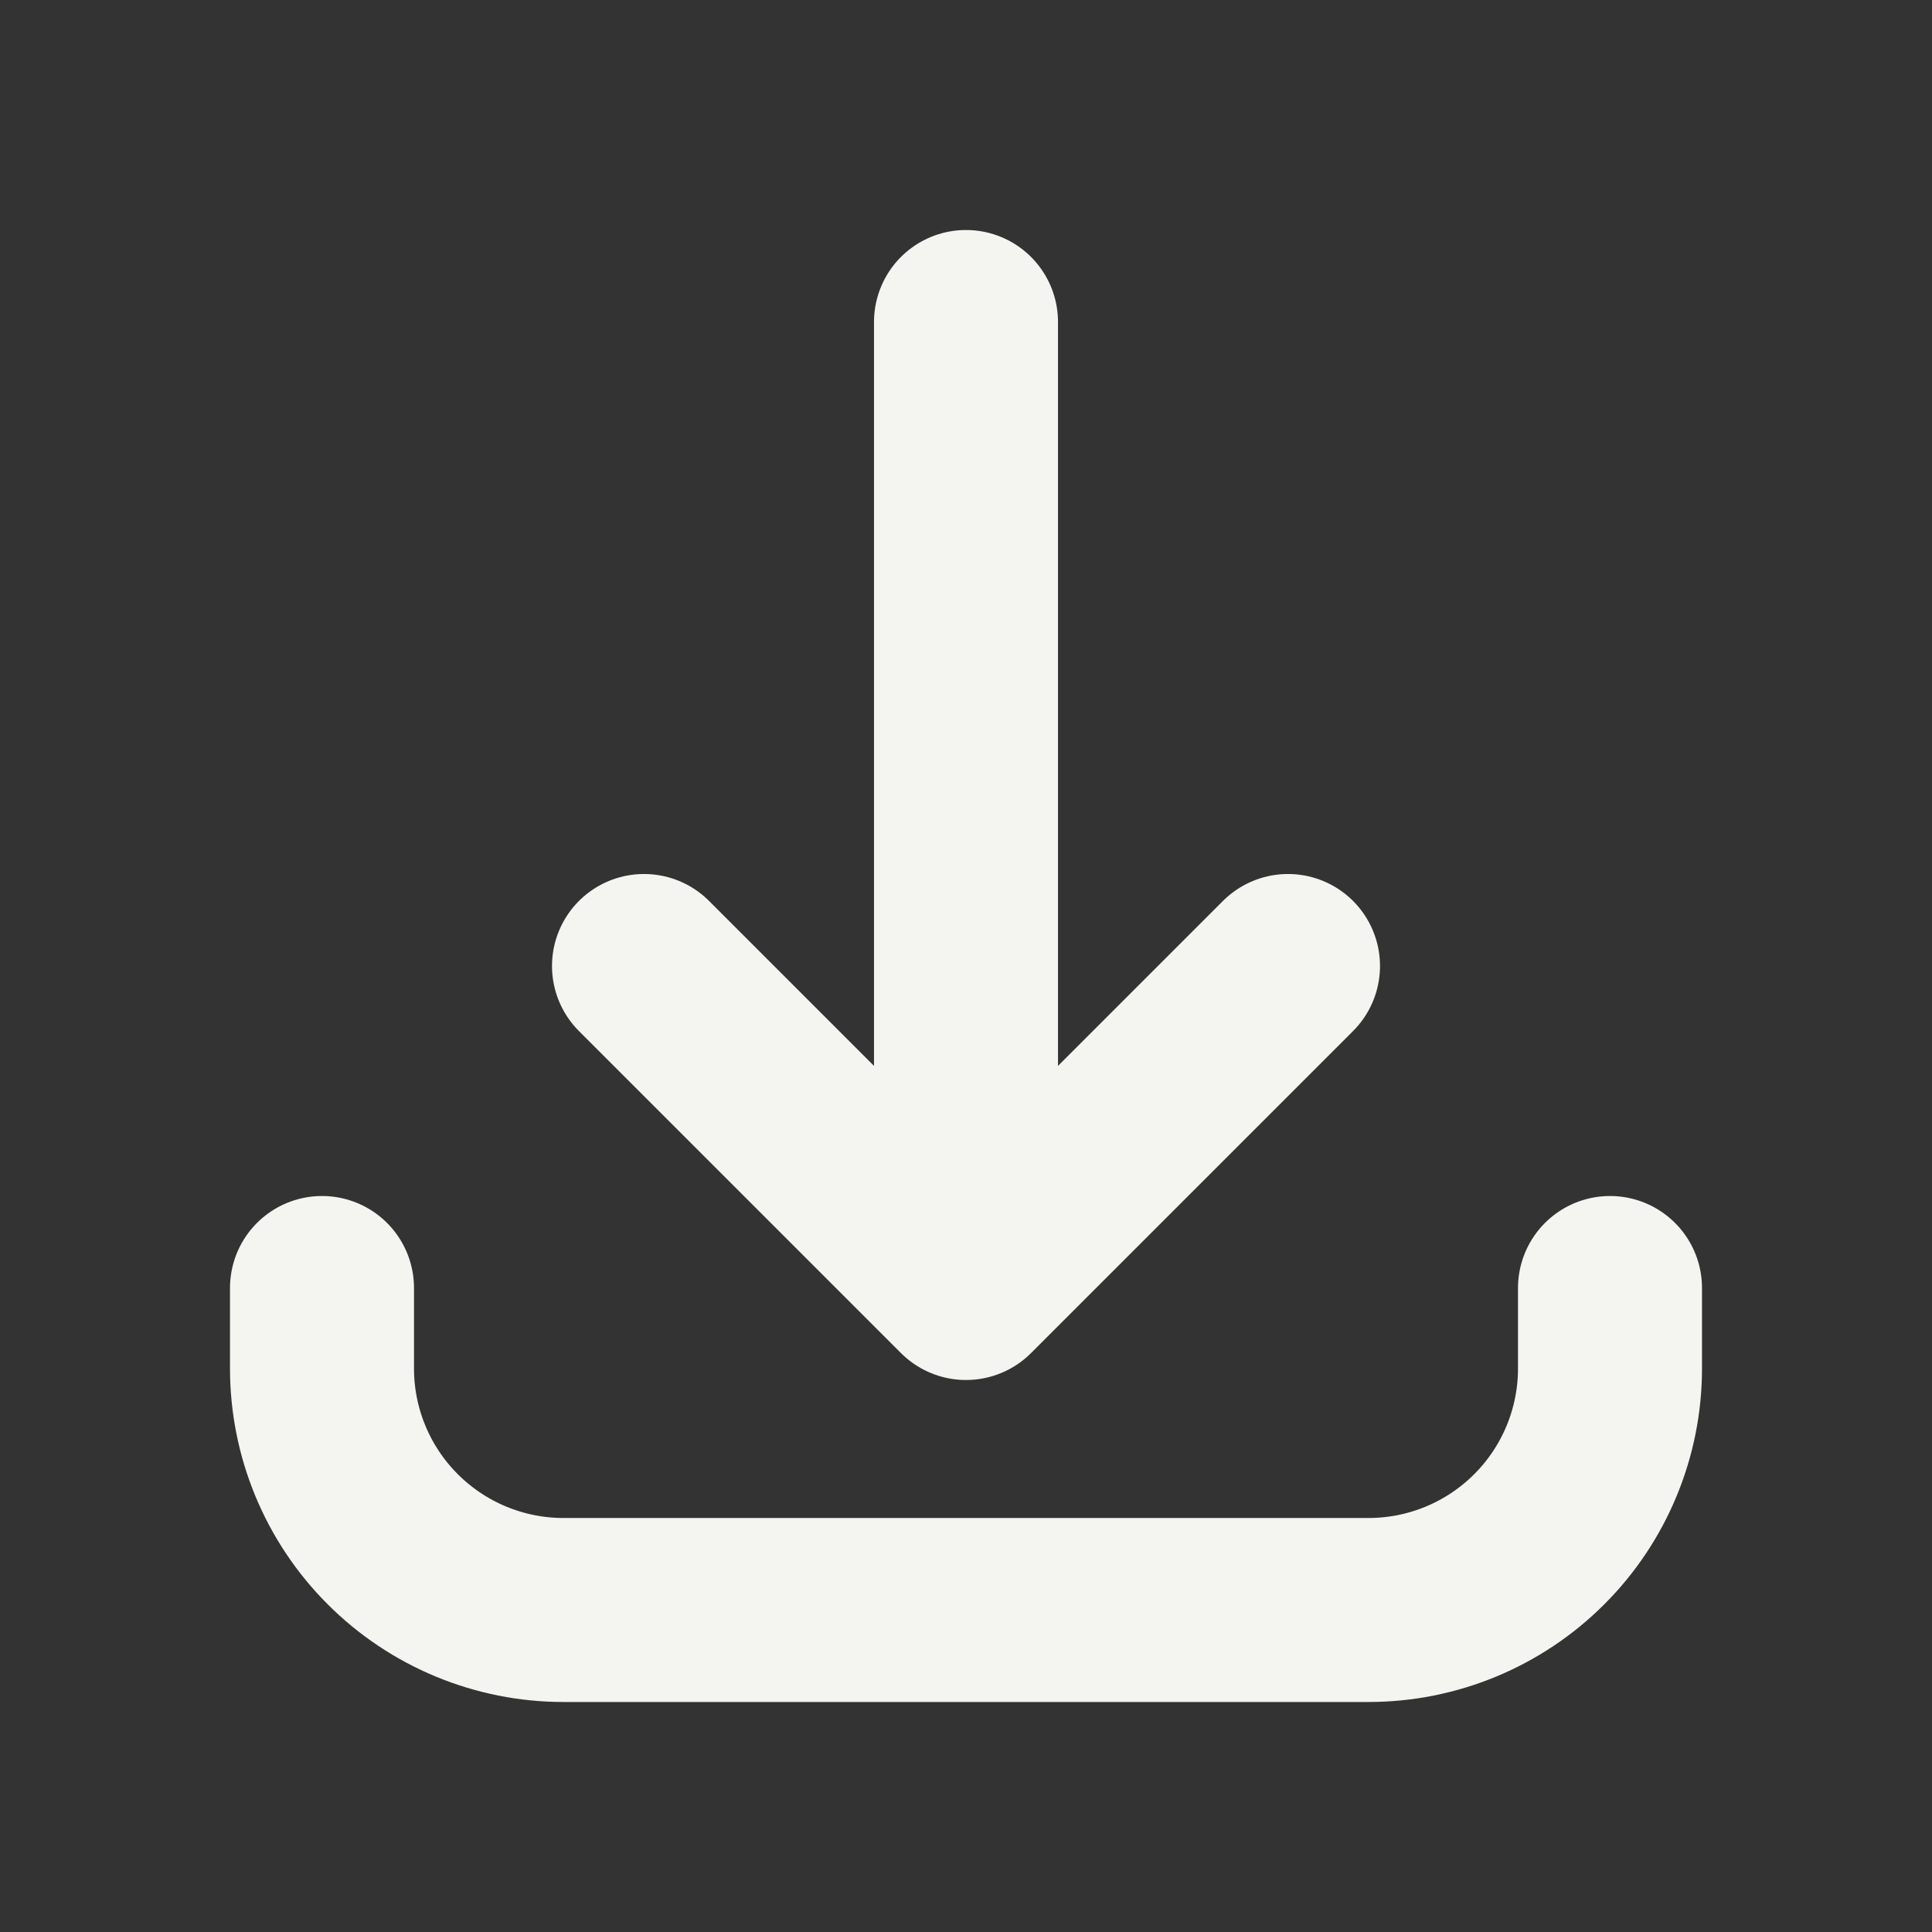 <svg width="42" height="42" viewBox="0 0 42 42" fill="none" xmlns="http://www.w3.org/2000/svg">
<rect x="0" y="0" width="42" height="42" fill="#333333" stroke="none"/>
<path d="M7 28V29.75C7 31.142 7.553 32.478 8.538 33.462C9.522 34.447 10.858 35 12.25 35H29.75C31.142 35 32.478 34.447 33.462 33.462C34.447 32.478 35 31.142 35 29.75V28M28 21L21 28M21 28L14 21M21 28V7" stroke="#F4F4F0" stroke-width="4" stroke-linecap="round" stroke-linejoin="round"/>
</svg>
